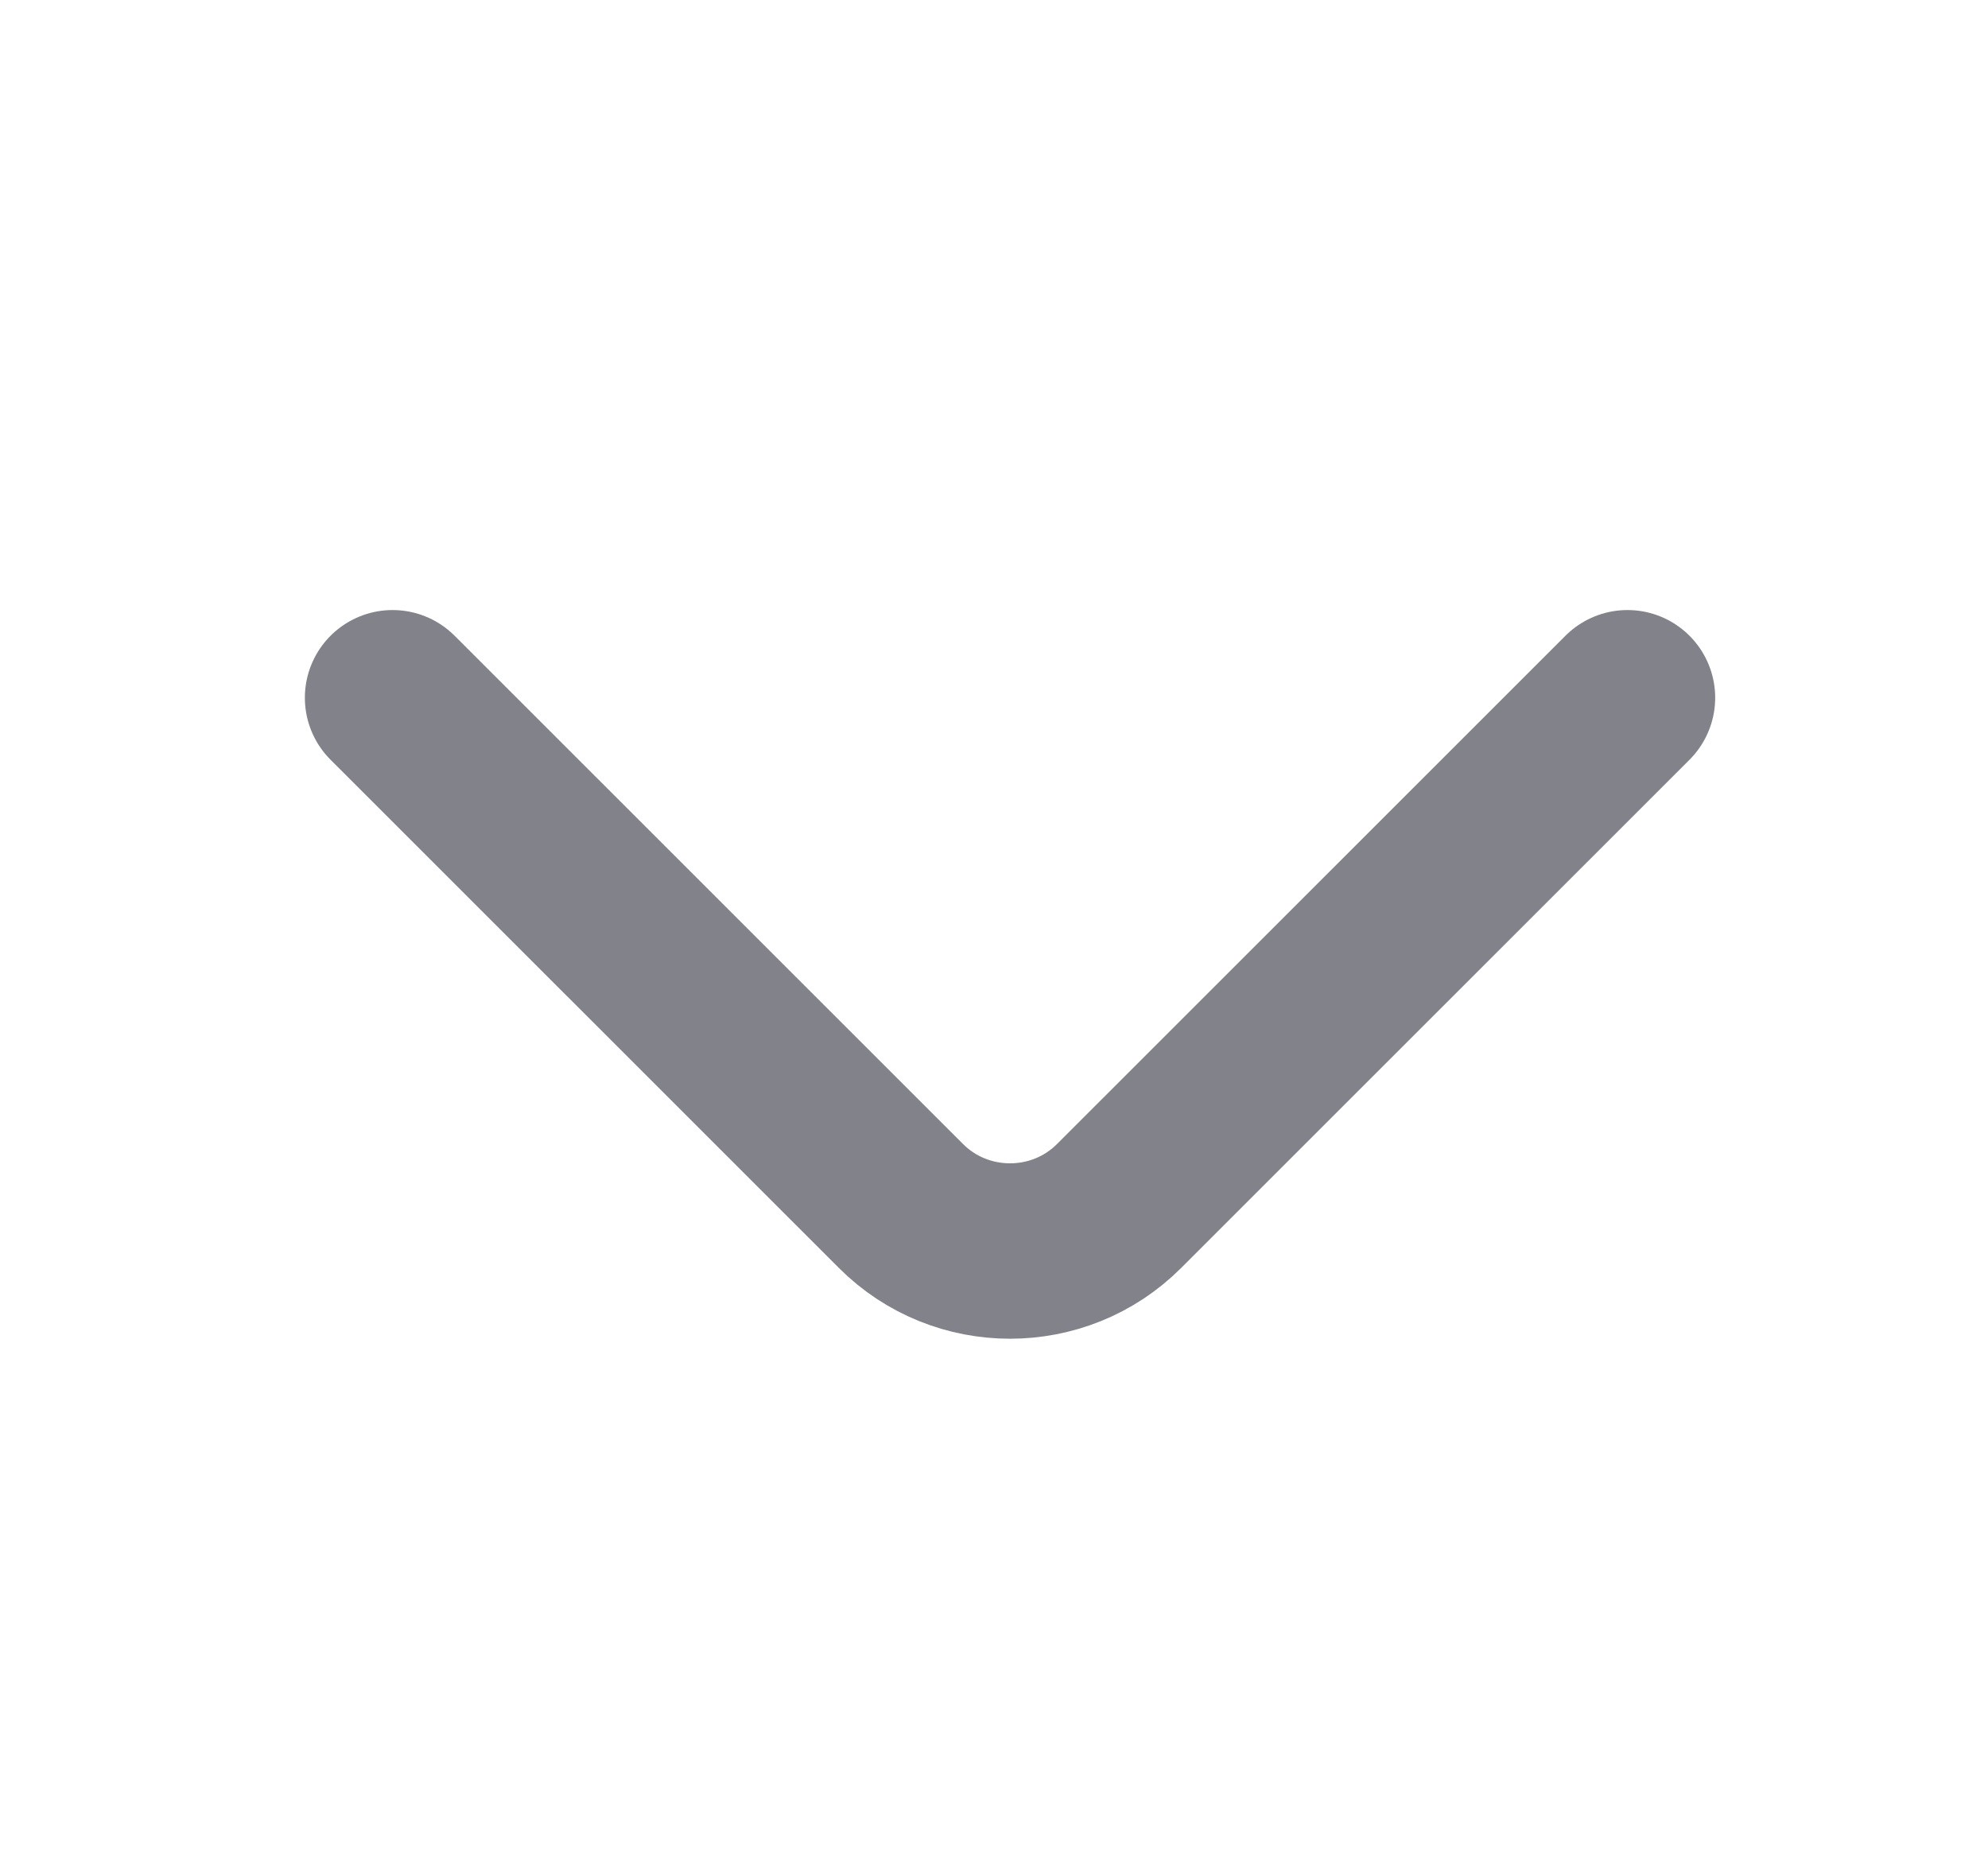 <svg width="17" height="16" viewBox="0 0 17 16" fill="none" xmlns="http://www.w3.org/2000/svg">
<path d="M3.357 5.967L7.704 10.313C8.217 10.827 9.057 10.827 9.57 10.313L13.917 5.967" stroke="#81828A" stroke-width="1.5" stroke-miterlimit="10" stroke-linecap="round" stroke-linejoin="round"/>
</svg>
